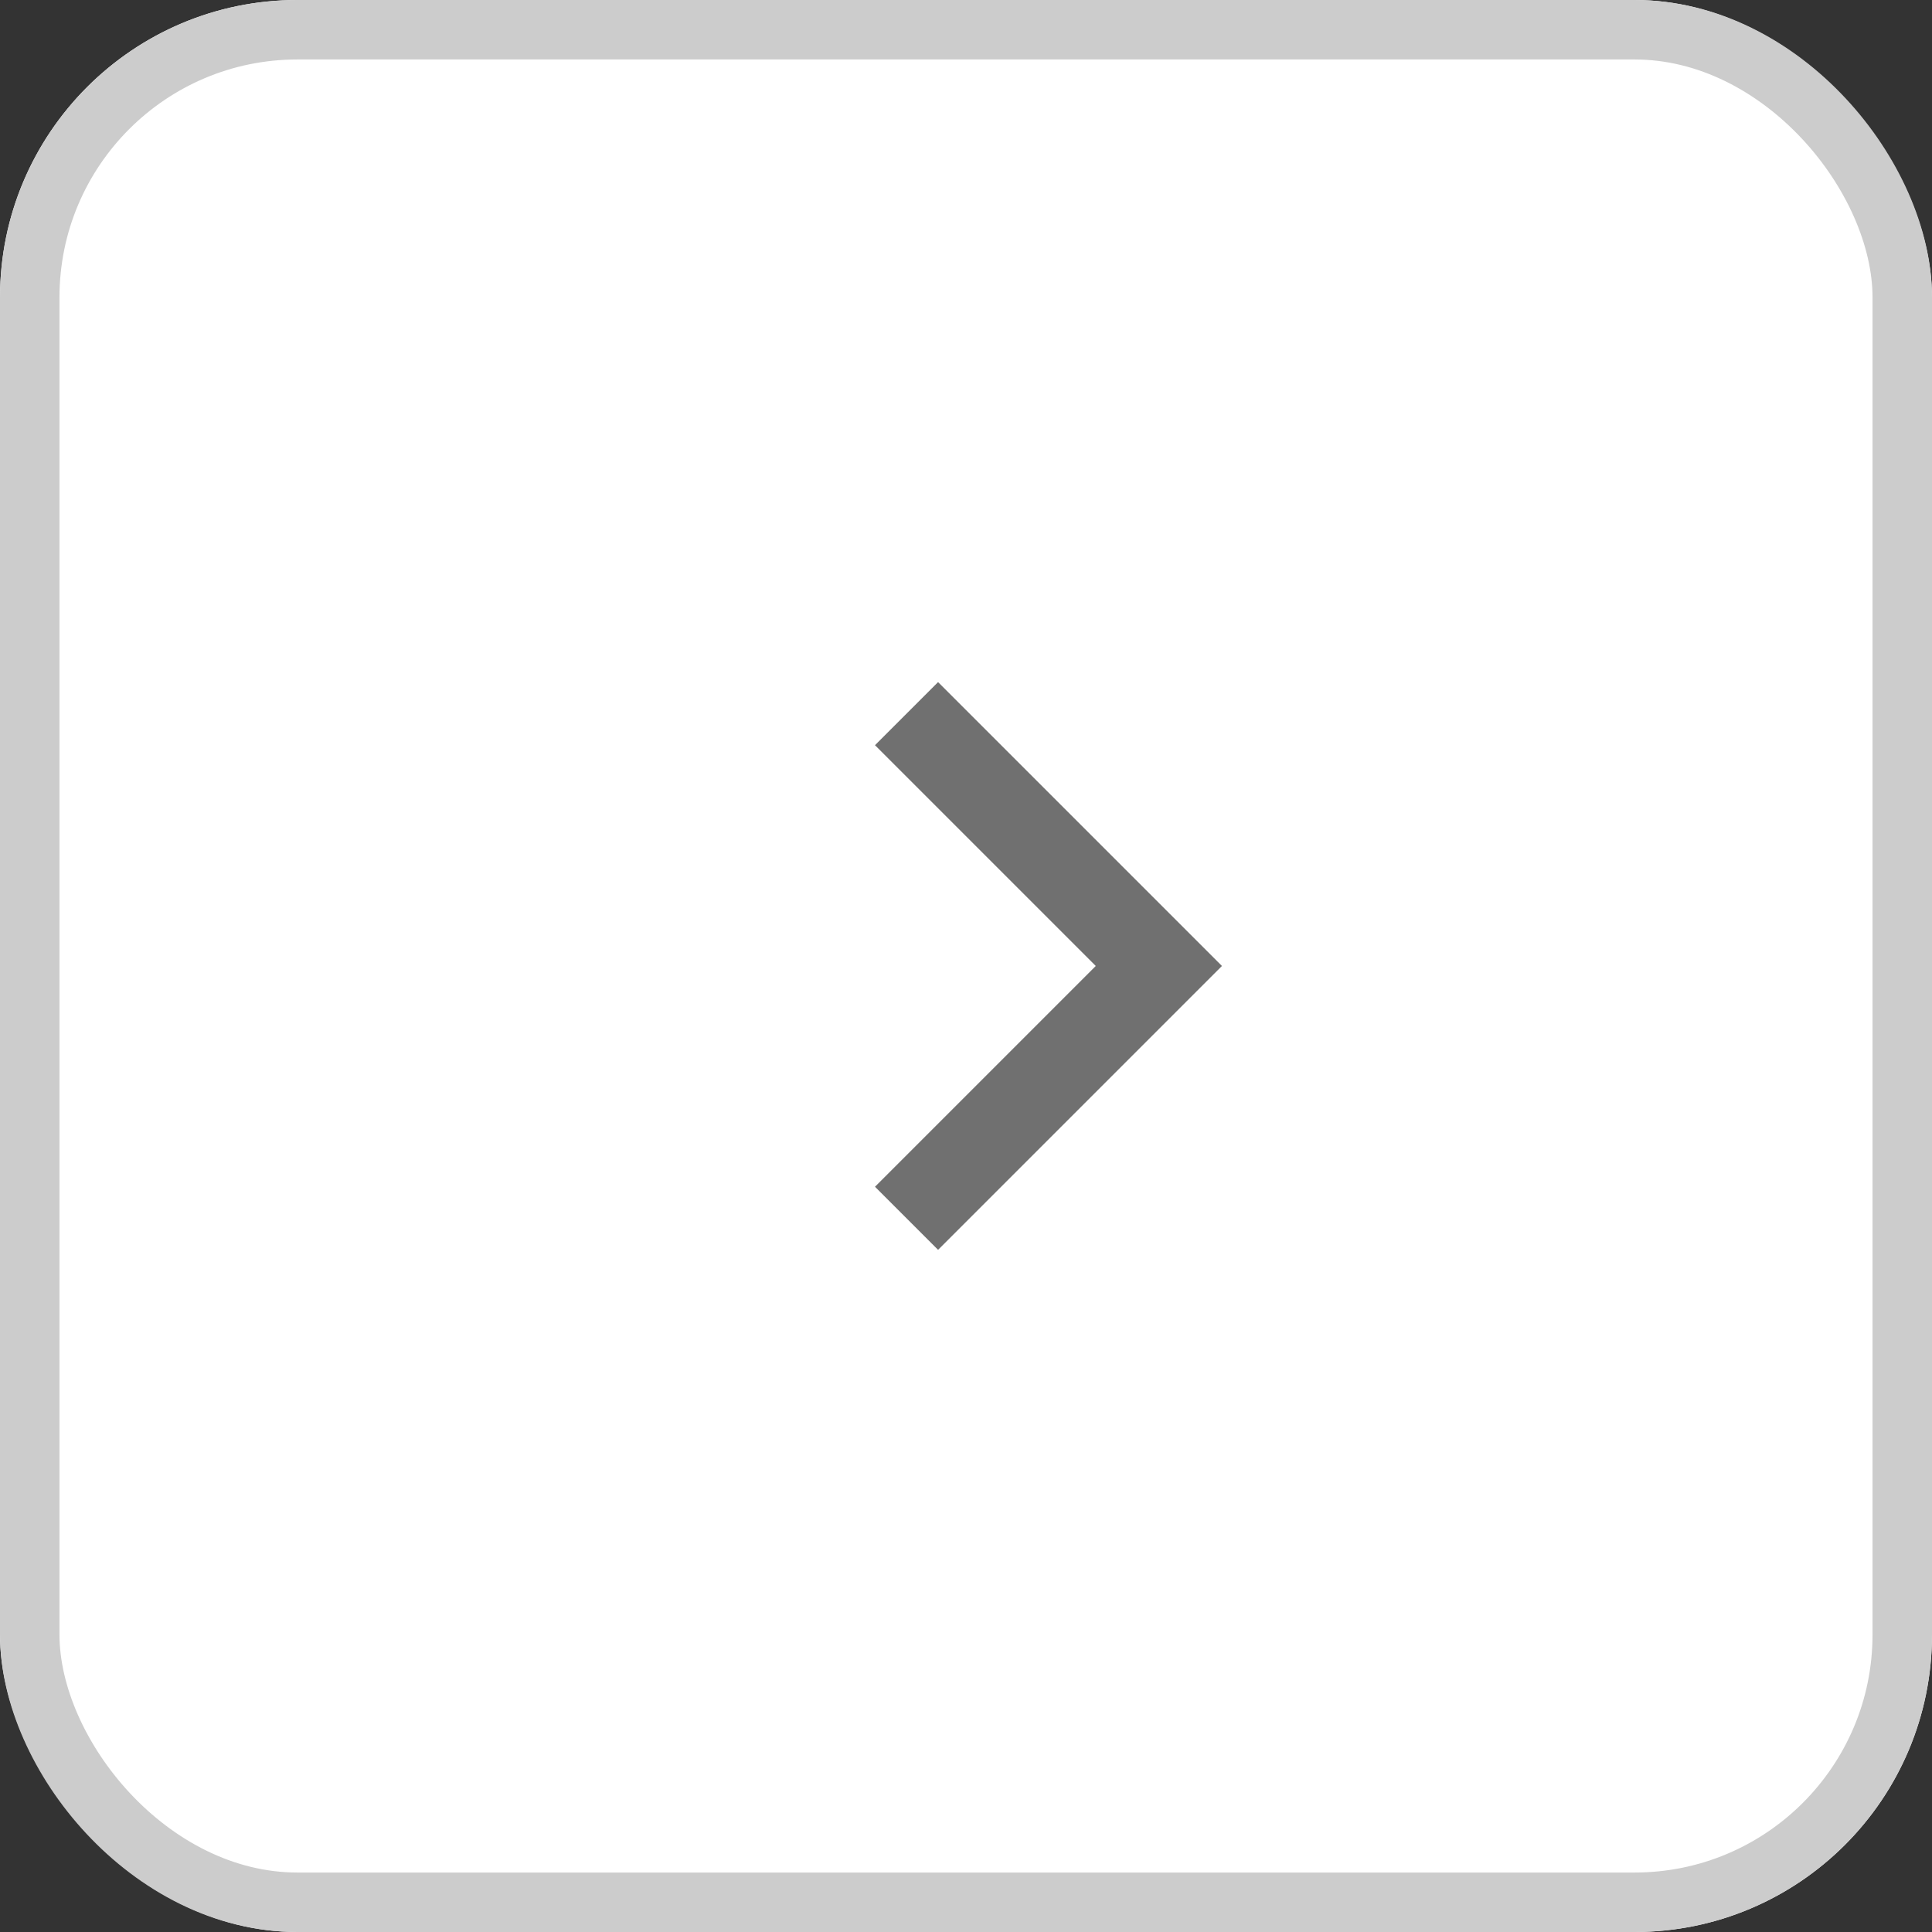 <svg xmlns="http://www.w3.org/2000/svg" width="32.485" height="32.485" viewBox="0 0 32.485 32.485">
  <rect x="0" y="0" width="32.485" height="32.485" fill="#333333" stroke="none"/>
  <g id="_" data-name="&gt;" transform="translate(-1478 -4102.5)">
    <g id="사각형_75" data-name="사각형 75" transform="translate(1478 4102.5)" fill="#fff" stroke="#ccc" stroke-width="1">
      <rect width="32.485" height="32.485" rx="5" stroke="none"/>
      <rect x="0.5" y="0.5" width="31.485" height="31.485" rx="4.5" fill="none"/>
    </g>
    <path id="패스_56" data-name="패스 56" d="M6,0V6H0" transform="translate(1489 4118.742) rotate(-45)" fill="none" stroke="#707070" stroke-width="1.5"/>
  </g>
</svg>
